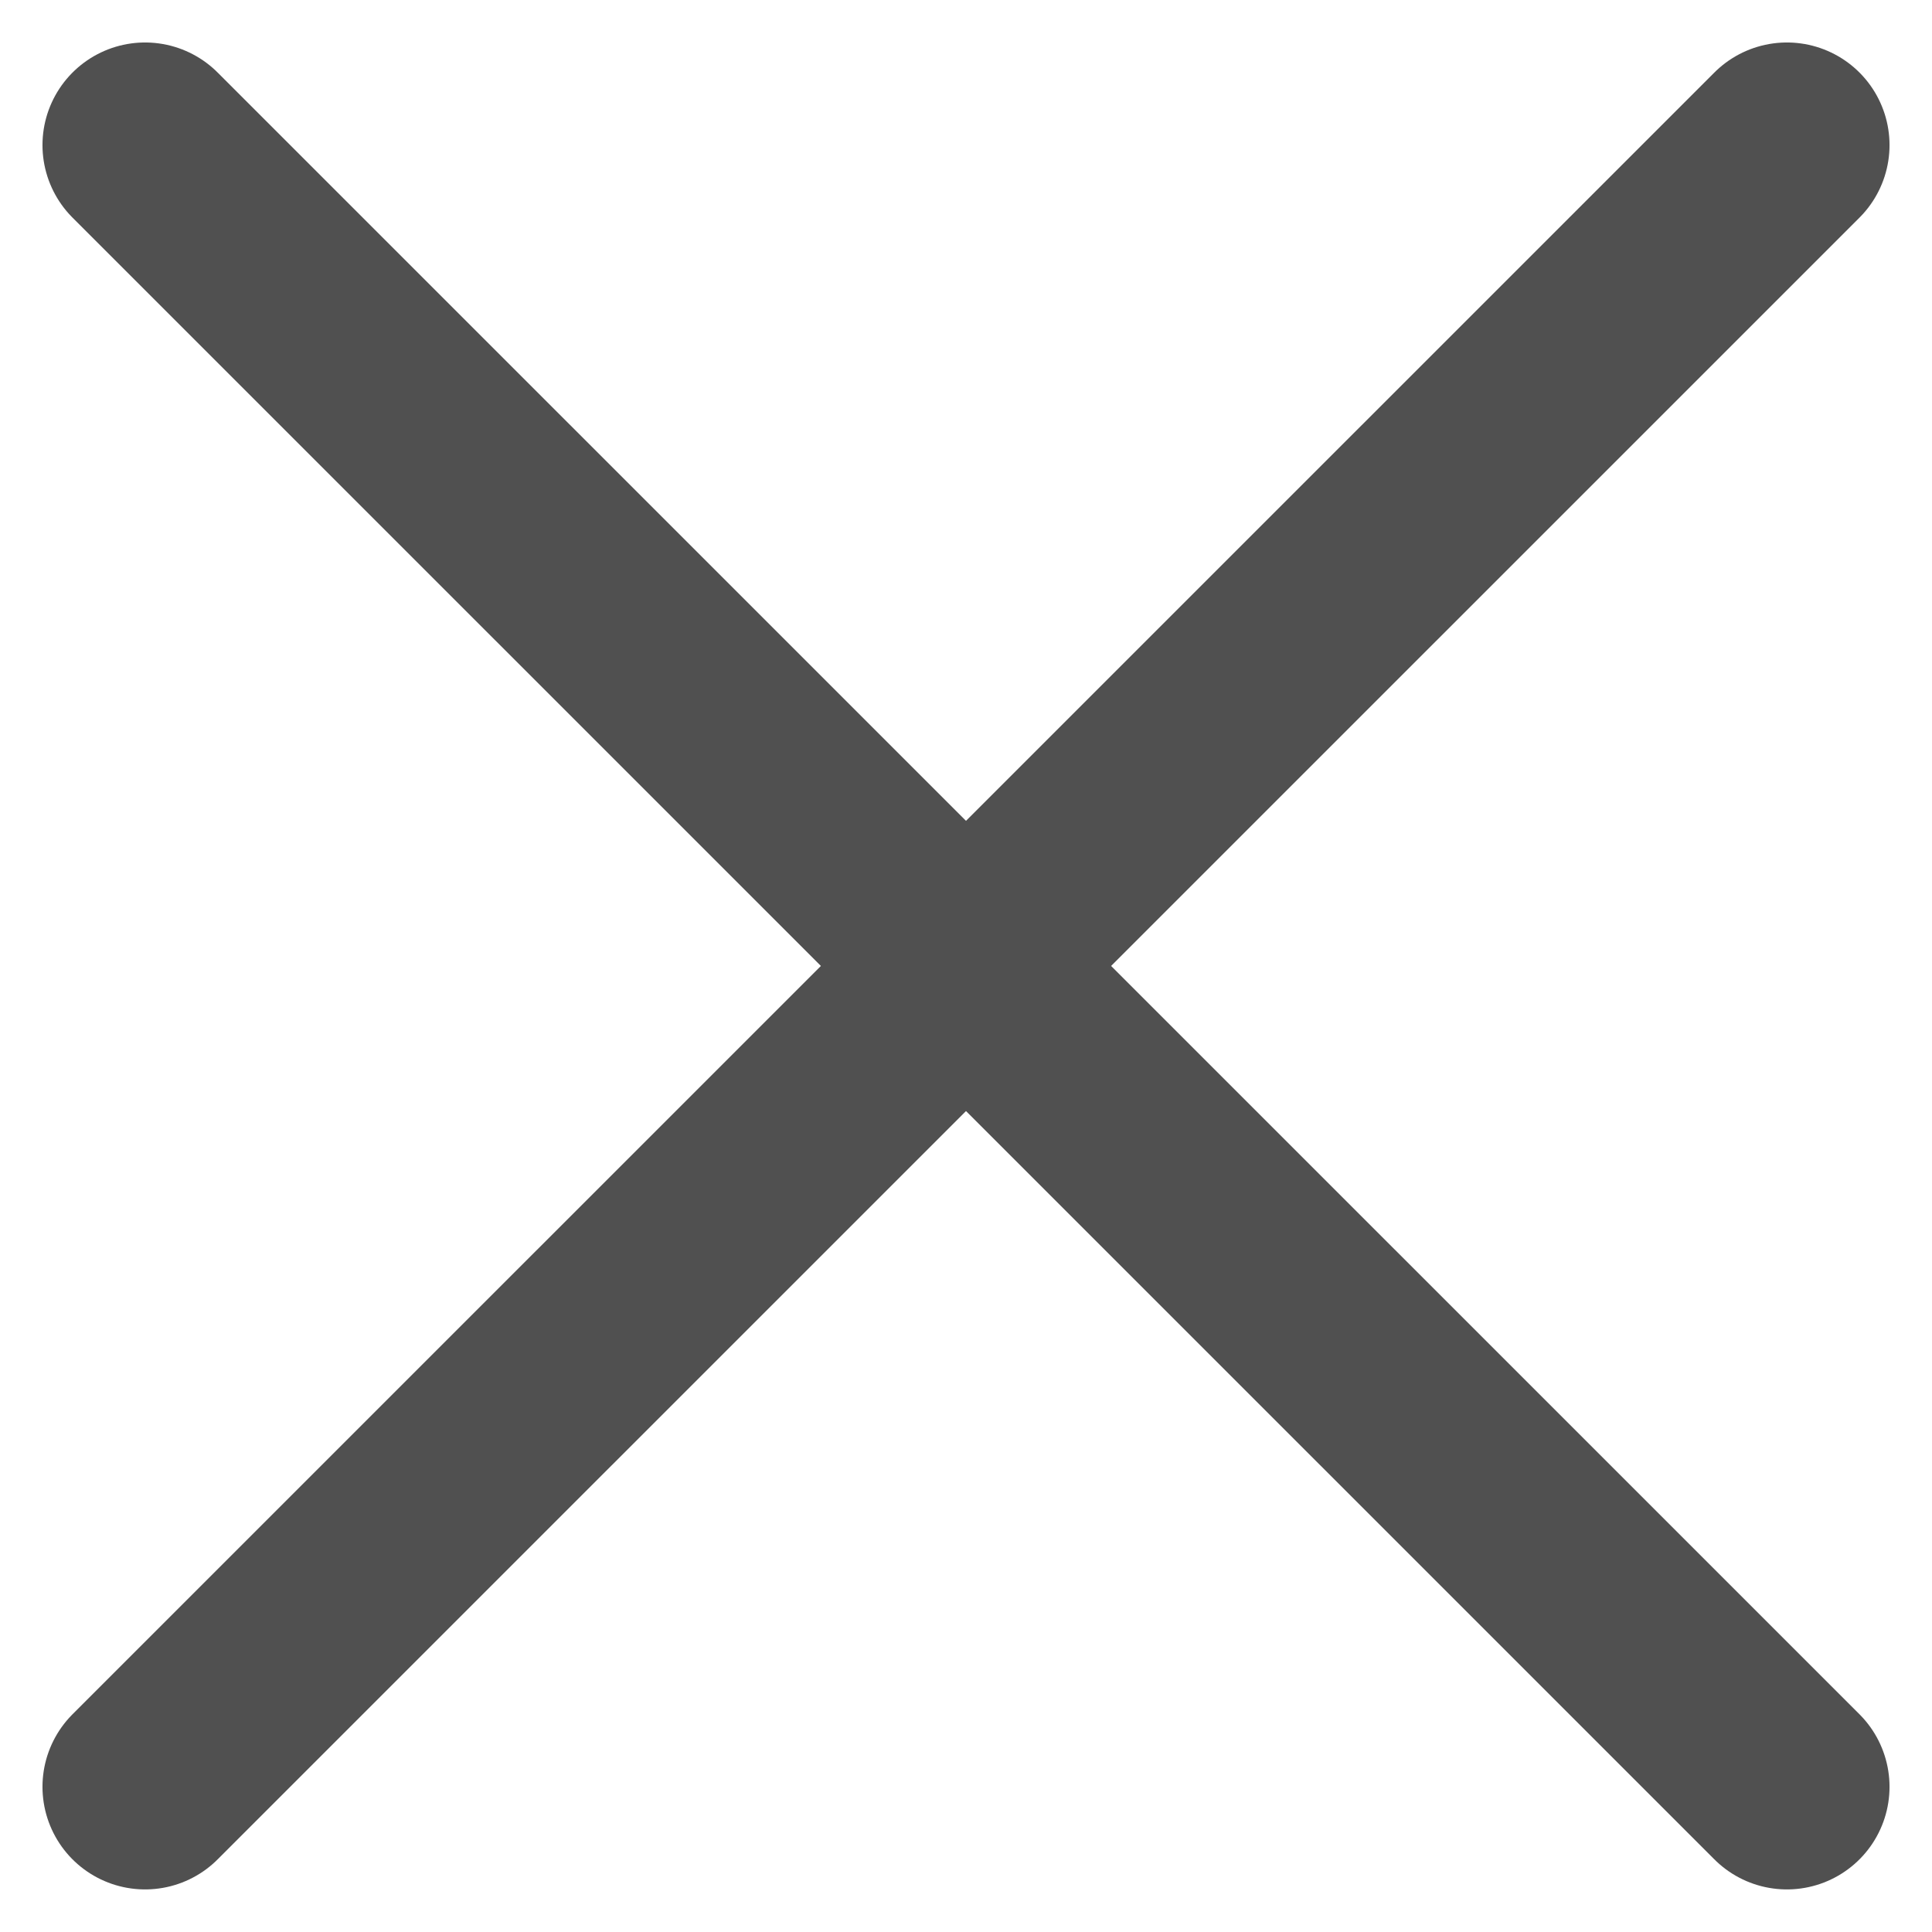 <svg xmlns="http://www.w3.org/2000/svg" width="18.829" height="18.828" viewBox="0 0 18.829 18.828">
  <g id="그룹_21934" data-name="그룹 21934" transform="translate(17535.914 -14751.086)">
    <line id="선_134" data-name="선 134" x2="16.001" y2="16" transform="translate(-17534.5 14752.5)" fill="none" stroke="#505050" stroke-linecap="round" stroke-width="2"/>
    <line id="선_135" data-name="선 135" x1="16.001" y2="16" transform="translate(-17534.5 14752.5)" fill="none" stroke="#505050" stroke-linecap="round" stroke-width="2"/>
  </g>
</svg>

